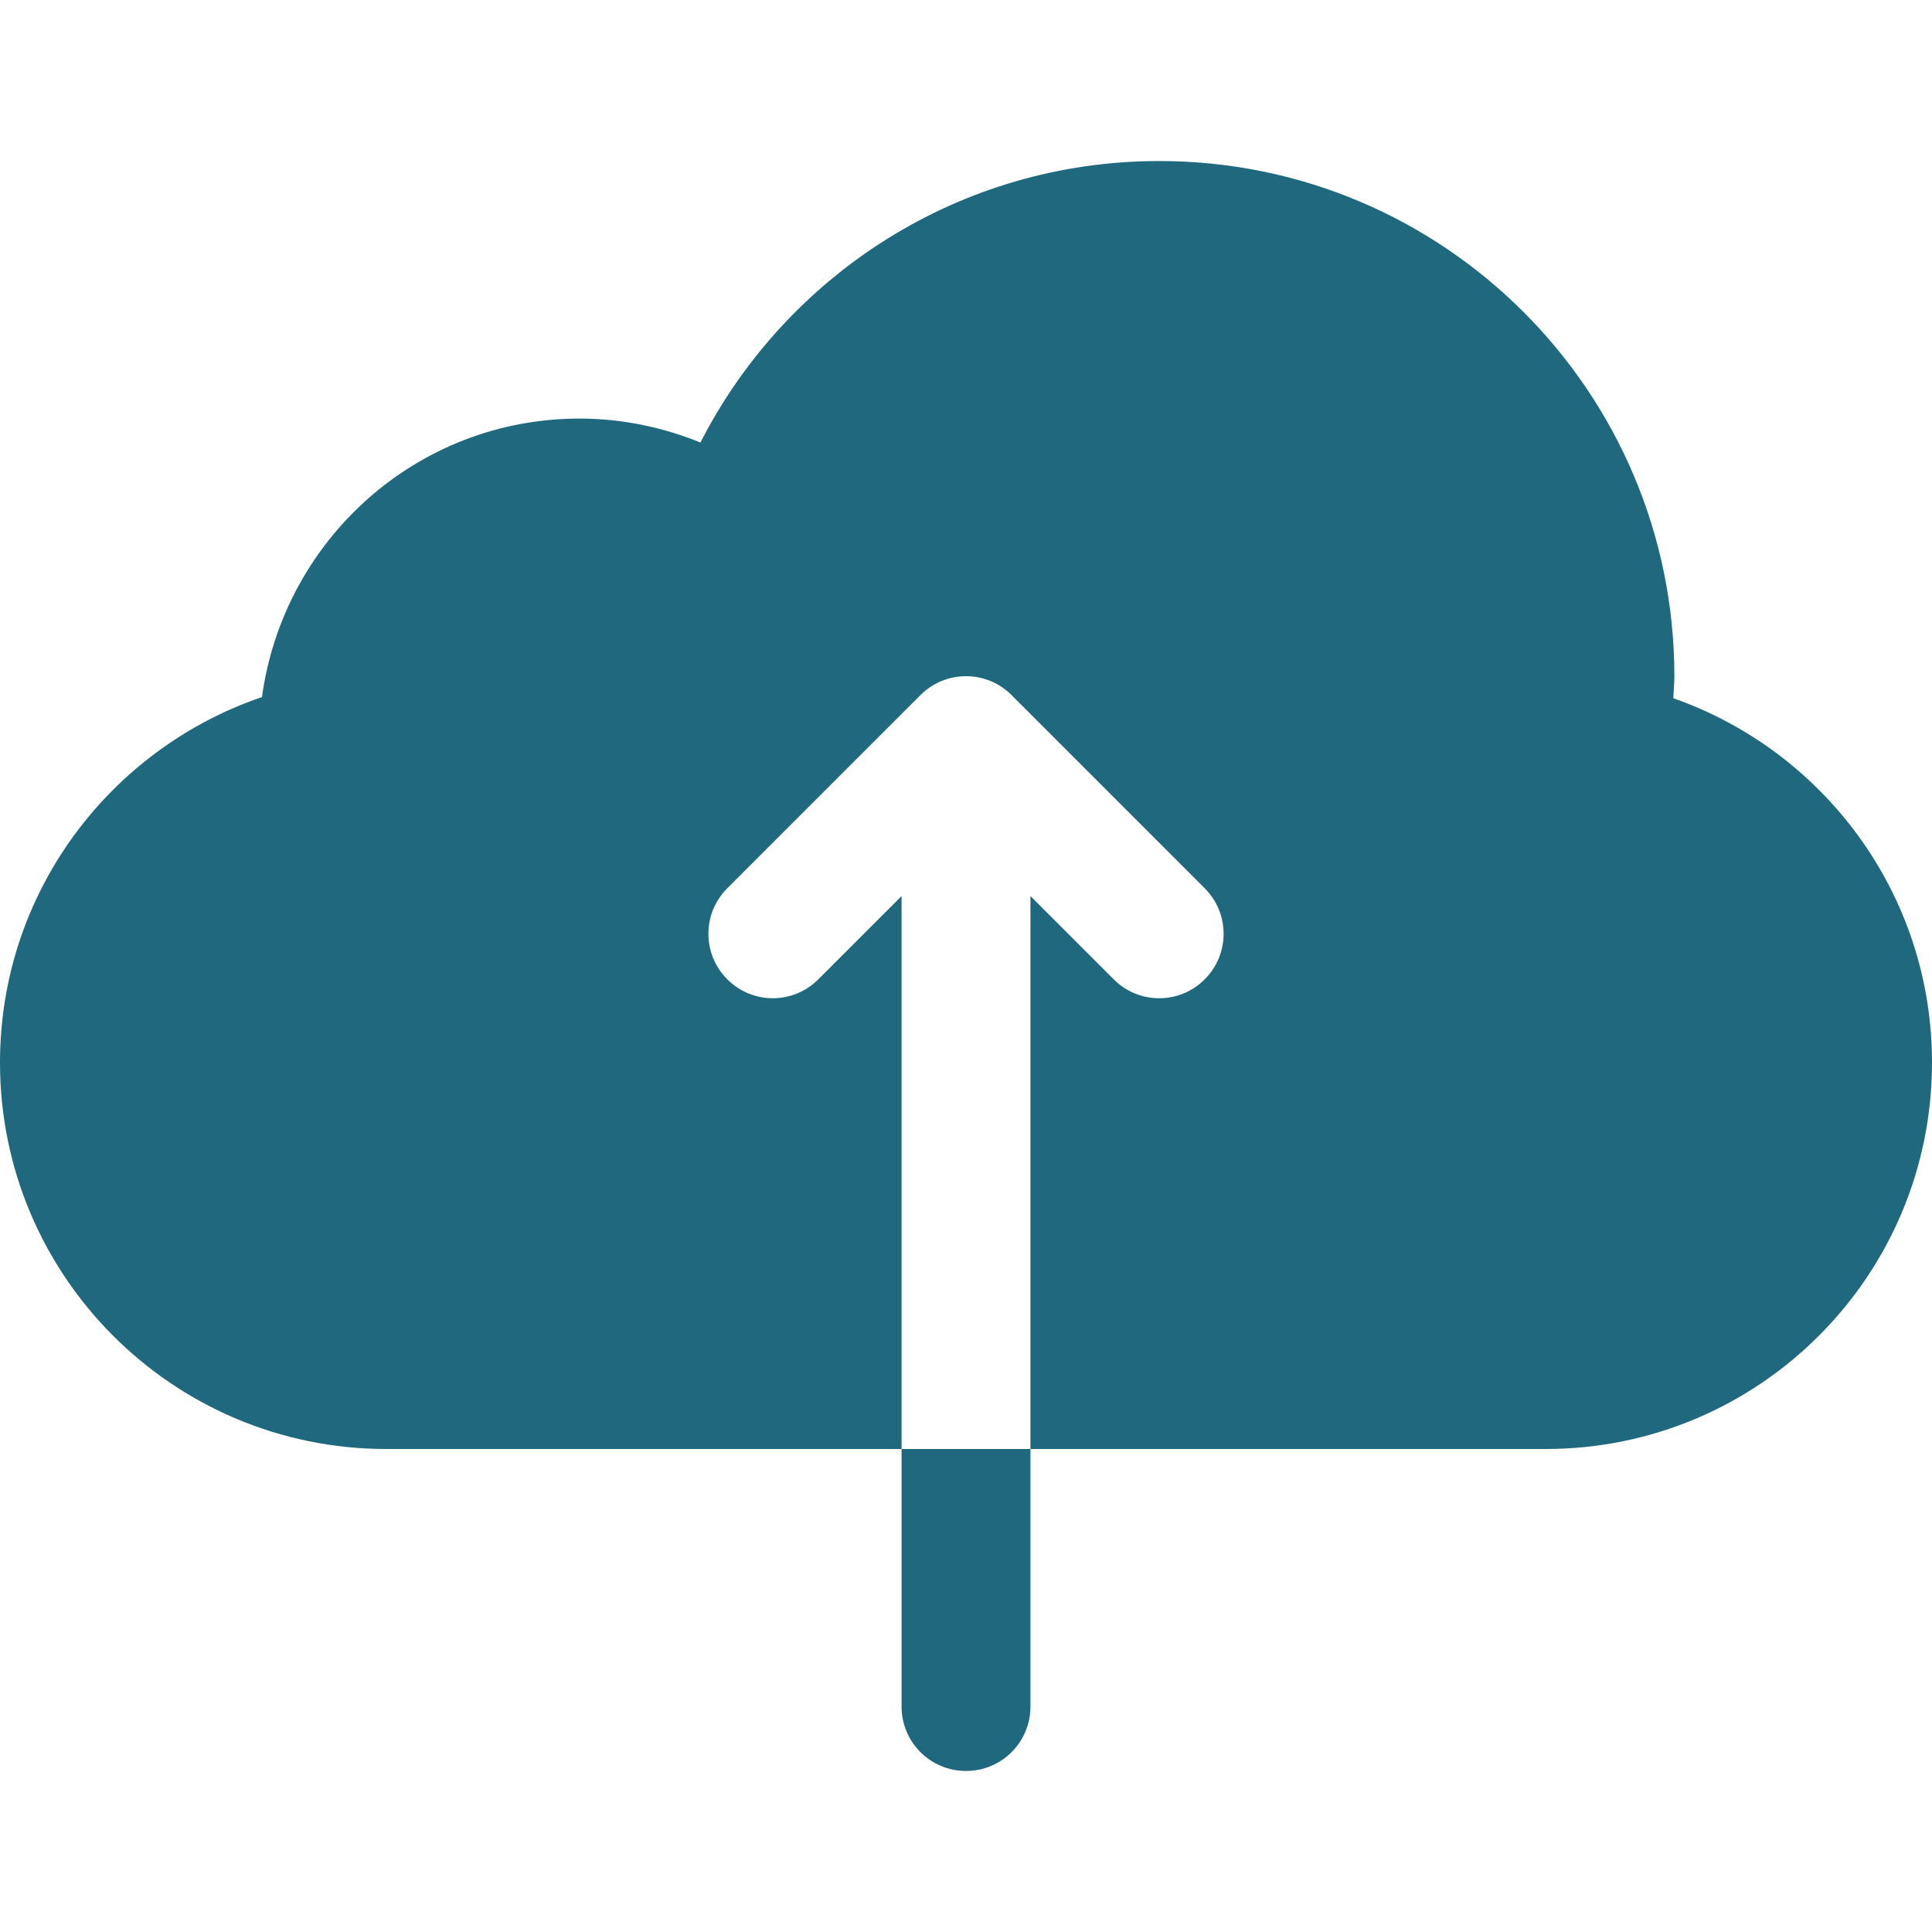 <svg width="20" height="20" viewBox="0 0 20 20" fill="none" xmlns="http://www.w3.org/2000/svg">
<path d="M17.322 7.228C17.325 7.152 17.333 7.077 17.333 7C17.333 4.055 14.945 1.667 12 1.667C9.927 1.667 8.133 2.853 7.251 4.581C6.864 4.424 6.443 4.333 6 4.333C4.313 4.333 2.934 5.59 2.712 7.216C1.135 7.753 0 9.242 0 11C0 13.209 1.791 15 4 15H16C18.209 15 20 13.209 20 11C20 9.255 18.881 7.775 17.322 7.228ZM7.529 9.195L9.529 7.195C9.659 7.065 9.829 7 10 7C10.171 7 10.341 7.065 10.471 7.195L12.471 9.195C12.732 9.456 12.732 9.877 12.471 10.138C12.211 10.399 11.789 10.399 11.529 10.138L10.667 9.276V17.667C10.667 18.035 10.369 18.333 10 18.333C9.631 18.333 9.333 18.035 9.333 17.667V9.276L8.471 10.138C8.211 10.399 7.789 10.399 7.529 10.138C7.268 9.877 7.268 9.456 7.529 9.195Z" fill="#1F687E"/>
</svg>
